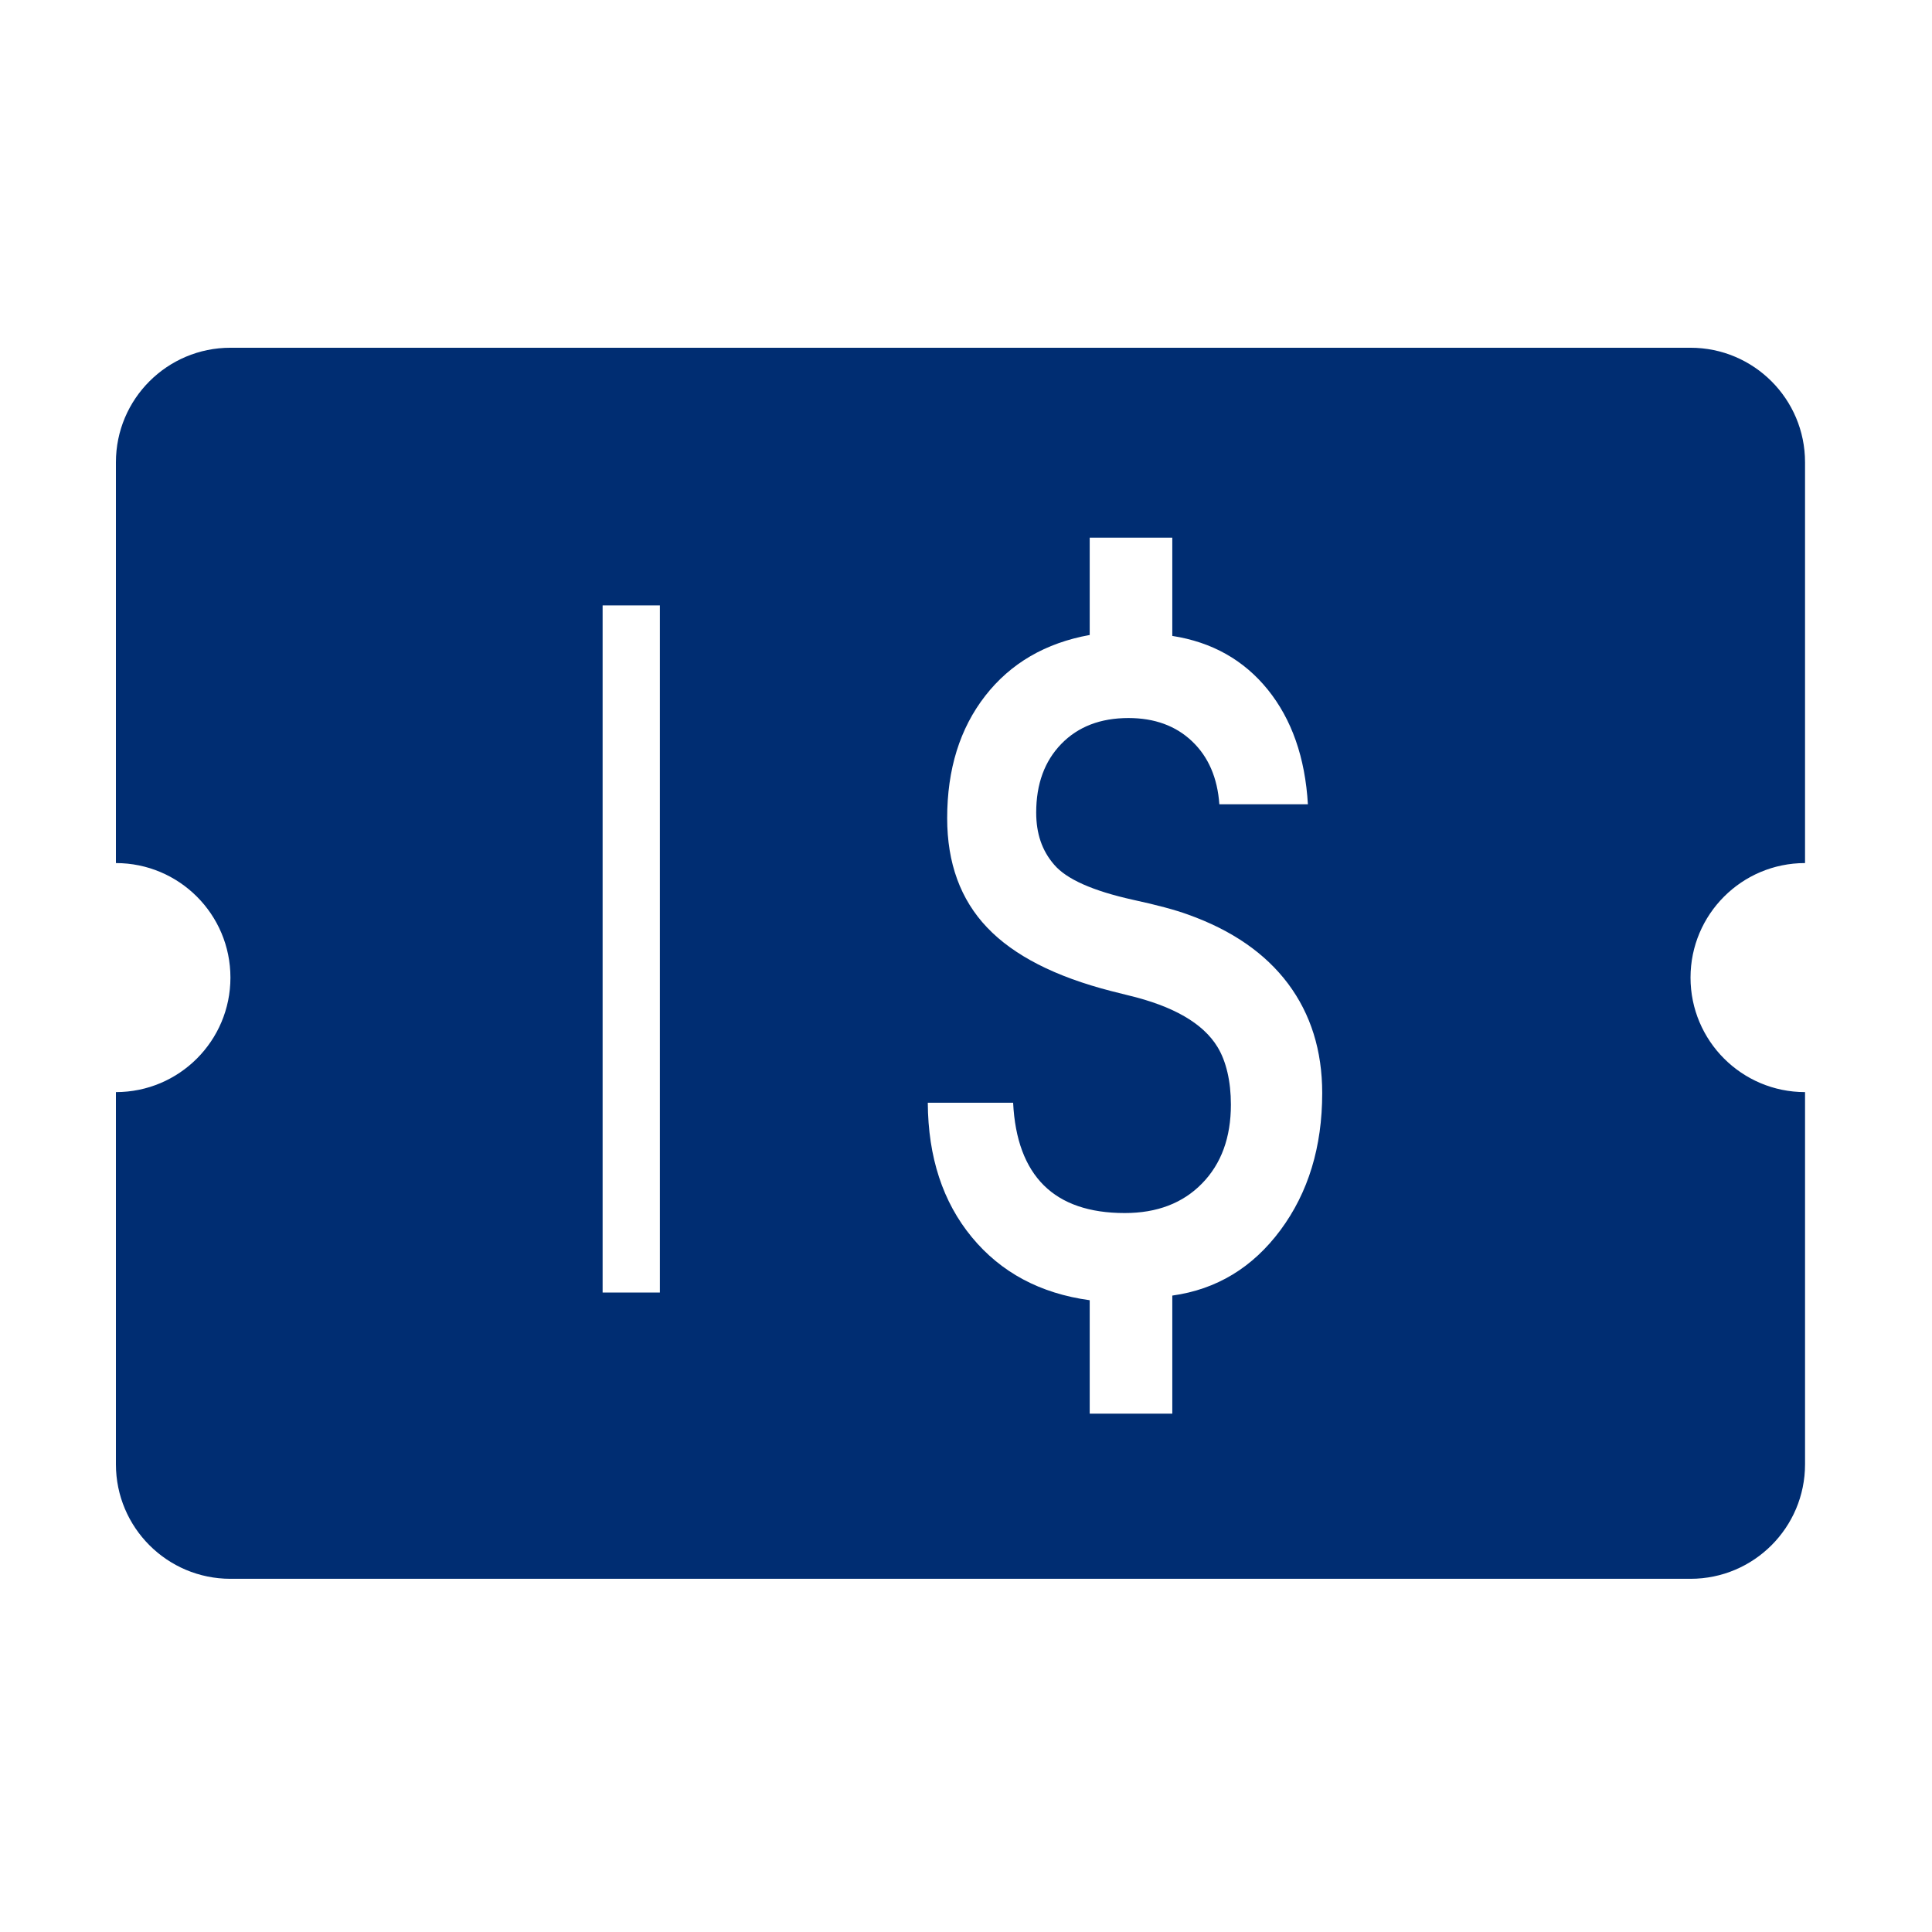 <?xml version="1.0" standalone="no"?><!DOCTYPE svg PUBLIC "-//W3C//DTD SVG 1.1//EN"
        "http://www.w3.org/Graphics/SVG/1.1/DTD/svg11.dtd">
<svg xmlns:xlink="http://www.w3.org/1999/xlink" t="1509004956673" class="icon" style="" viewBox="0 0 1024 1024"
     version="1.1" xmlns="http://www.w3.org/2000/svg" p-id="2563" width="200" height="200">
    <defs>
        <style type="text/css"></style>
    </defs>
    <path d="M956.71 578.838l0 197.264c0 33.518-27.176 60.696-60.695 60.696L122.135 836.798c-33.518 0-60.695-27.179-60.695-60.696L61.44 578.838c33.518 0 60.695-27.178 60.695-60.695 0-33.521-27.177-60.696-60.695-60.696L61.44 245.008c0-33.518 27.177-60.695 60.695-60.695l773.878 0c33.52 0 60.695 27.177 60.695 60.695l0 212.437c-33.521 0-60.695 27.176-60.695 60.696C896.014 551.66 923.188 578.838 956.71 578.838zM349.747 320.879l-30.348 0 0 364.178 30.348 0L349.747 320.879zM562.541 394.26c8.86-9.121 20.743-13.685 35.564-13.685 13.839 0 25.104 4.112 33.742 12.349 8.638 8.226 13.44 19.347 14.433 33.372l46.93 0c-1.453-24.783-8.566-45.025-21.253-60.763-12.715-15.73-29.59-25.213-50.618-28.481l0-52.08-43.774 0 0 51.583c-23.473 4.246-41.936 15.004-55.39 32.276-13.434 17.278-20.155 38.874-20.155 64.807 0 23.792 7.04 43.107 21.161 57.947 14.08 14.827 36.04 26.067 65.884 33.727 1.957 0.49 4.875 1.245 8.804 2.208 23.946 5.704 39.772 14.818 47.419 27.385 2.294 3.748 4.046 8.223 5.274 13.441 1.216 5.216 1.839 10.935 1.839 17.129 0 17.426-5.098 31.37-15.292 41.788-10.198 10.447-23.843 15.677-40.959 15.677-18.744 0-33.045-4.92-42.899-14.684-9.854-9.795-15.308-24.376-16.272-43.774l-45.231 0c0.169 28.851 7.95 52.606 23.352 71.262 15.407 18.672 36.226 29.815 62.468 33.403l0 60.132 43.774 0 0-62.592c23.473-3.262 42.574-14.834 57.333-34.705 14.743-19.9 22.123-44.1 22.123-72.625 0-22.494-6.047-41.832-18.079-57.955-12.092-16.131-29.755-28.355-53.08-36.676-6.681-2.438-16.373-5.053-29.103-7.809-21.339-4.735-35.267-10.93-41.79-18.59-3.258-3.748-5.658-7.905-7.213-12.477-1.558-4.55-2.328-9.603-2.328-15.159C549.202 415.532 553.648 403.395 562.541 394.26z"
          p-id="2564" fill="#002d72"></path>
</svg>